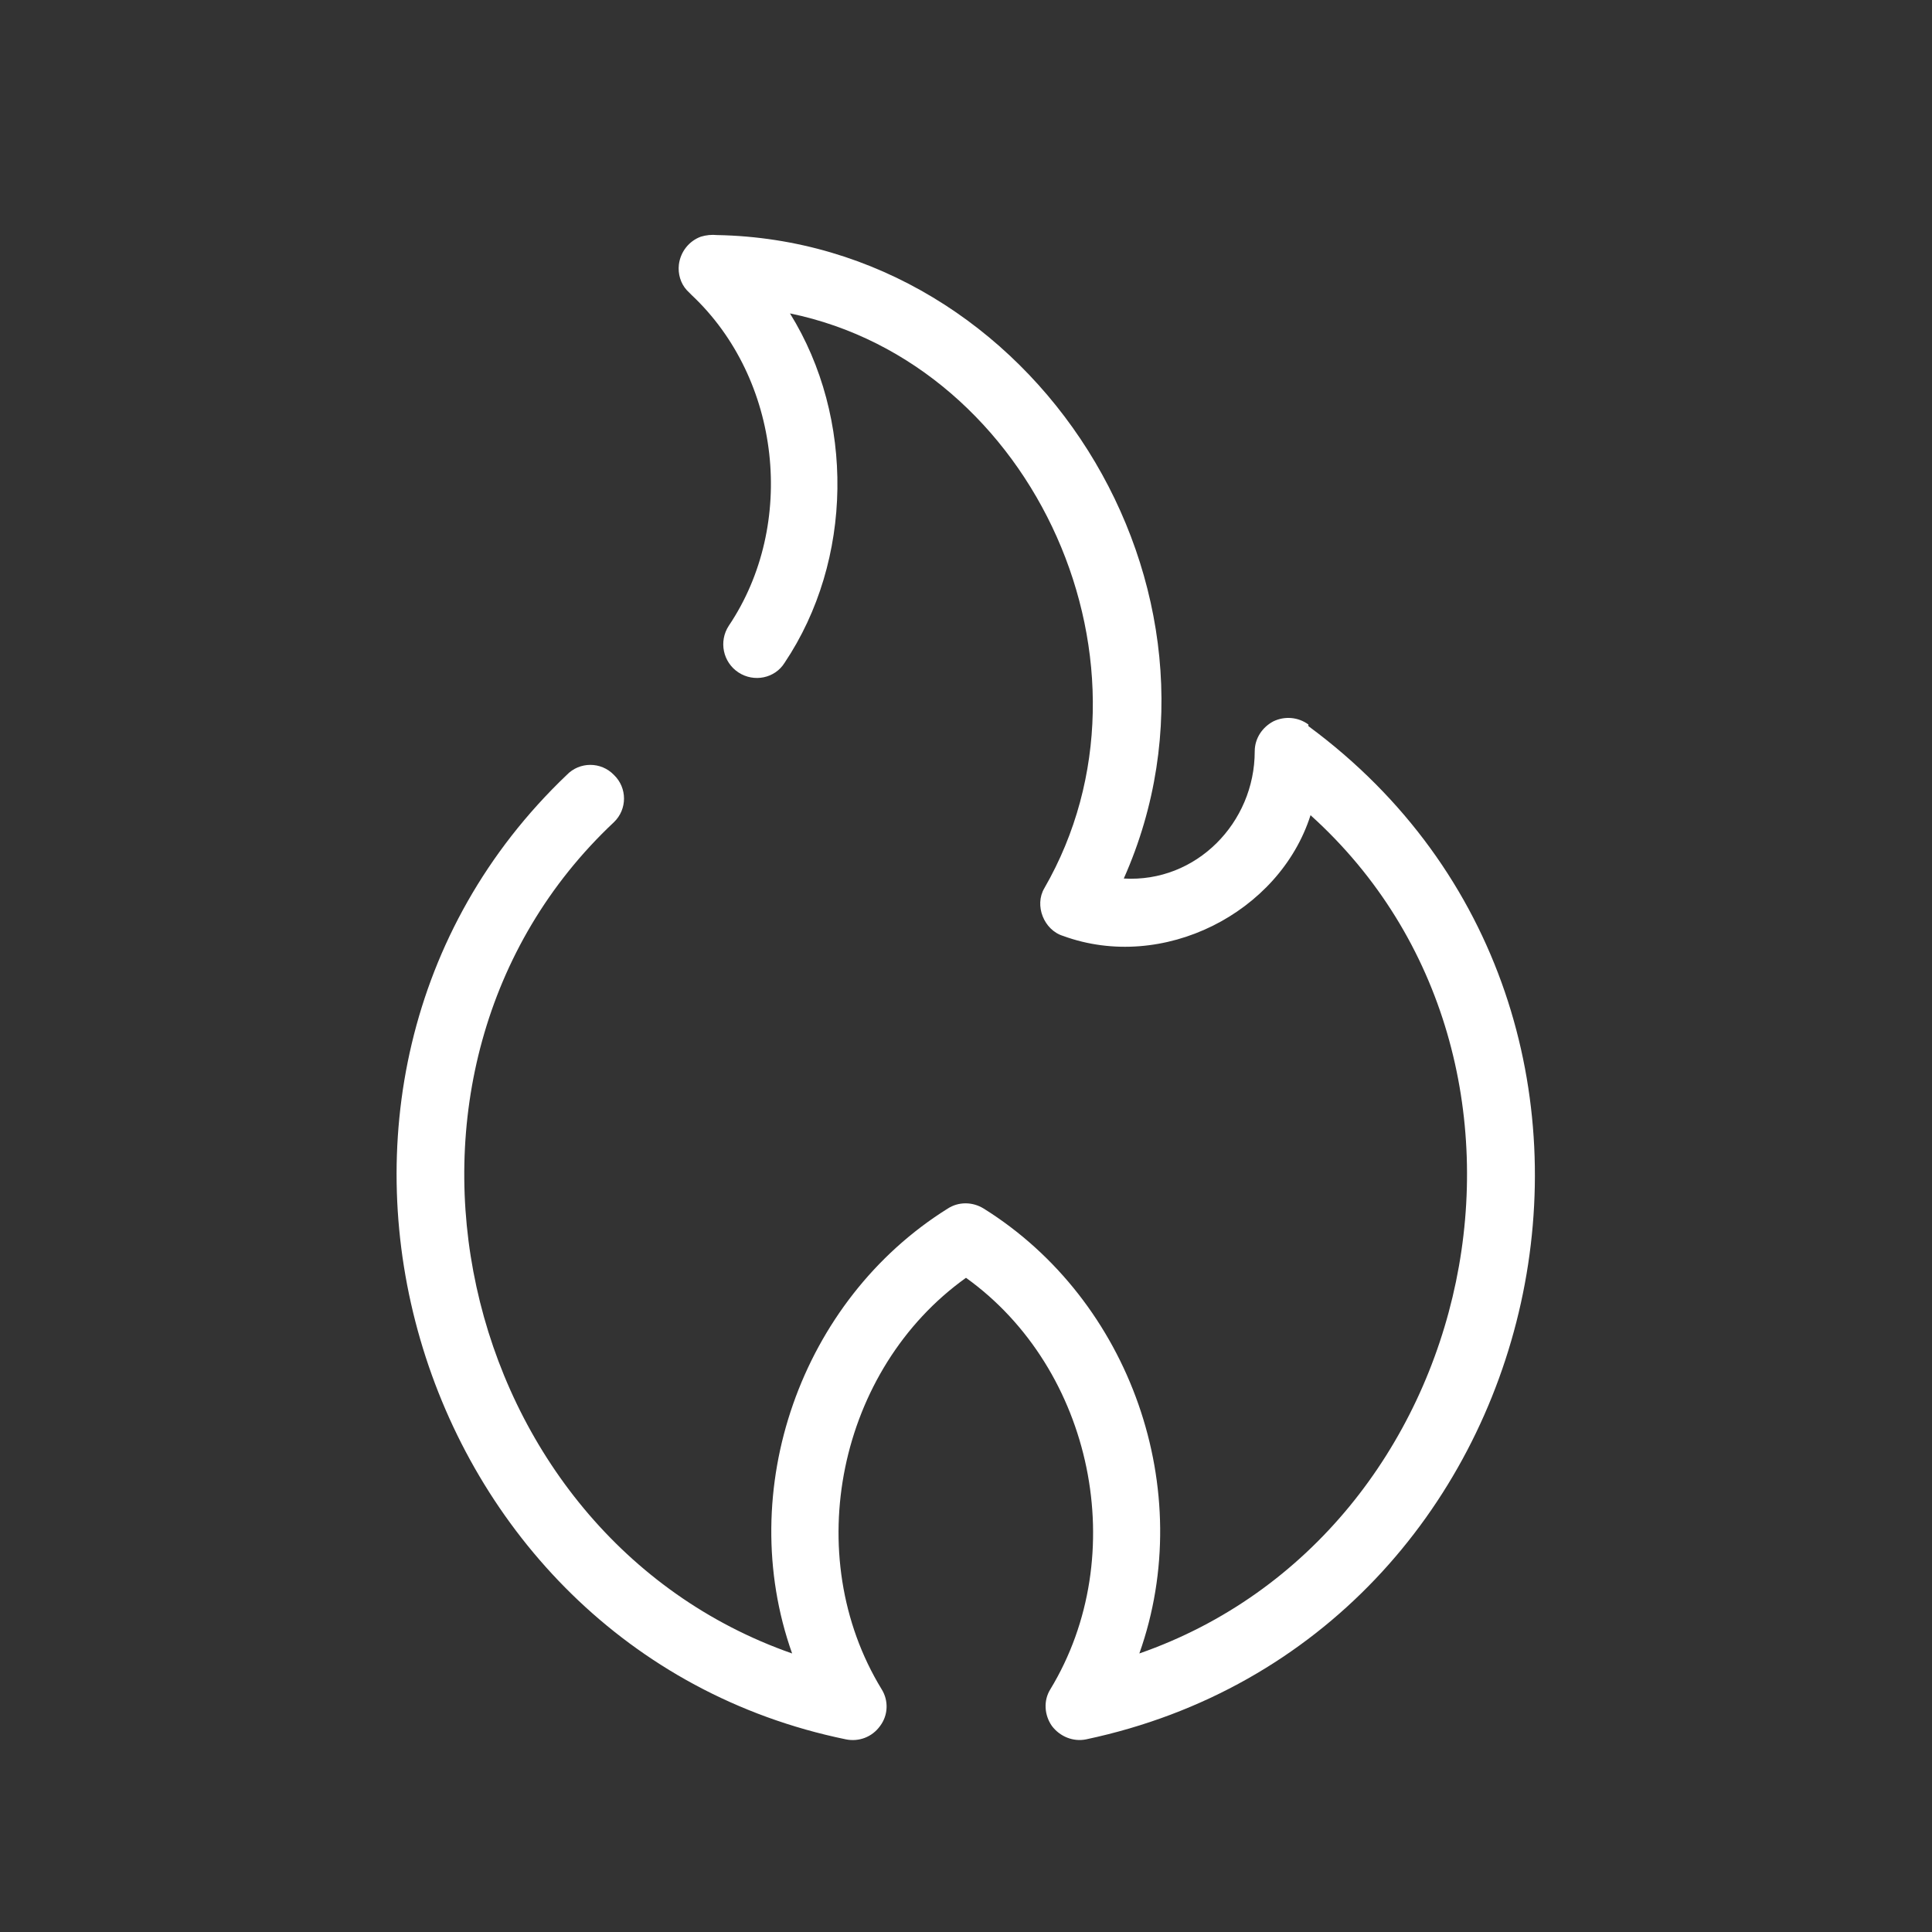 <?xml version="1.0" encoding="UTF-8"?><svg id="uuid-ae56bc4c-7e24-4590-9af8-c782550c09ac" xmlns="http://www.w3.org/2000/svg" viewBox="0 0 36 36"><rect x="0" y="0" width="36" height="36" fill="#333333" stroke="none"/><defs><style>.uuid-ef2c410b-68d3-484f-86d8-6c050f6dbc54{fill:#fff;}</style></defs><path class="uuid-ef2c410b-68d3-484f-86d8-6c050f6dbc54" d="M24.38,13.5c-.19-.14-.44-.16-.65-.06-.21,.11-.35,.32-.35,.56,0,1.33-1.09,2.45-2.44,2.37,2.4-5.39-1.65-11.88-7.58-11.99-.1-.01-.2,0-.3,.03-.22,.08-.38,.28-.41,.52-.02,.17,.03,.35,.15,.48,.03,.03,.06,.06,.09,.09,1.66,1.56,1.96,4.27,.69,6.16-.19,.29-.11,.68,.18,.87,.29,.19,.68,.11,.86-.18,1.28-1.91,1.31-4.56,.1-6.51,4.57,.94,7.11,6.6,4.74,10.71-.19,.32-.01,.78,.35,.89,1.86,.68,4.03-.43,4.61-2.25,5.08,4.58,3.21,13.39-3.19,15.62,1.08-3.04-.16-6.58-2.9-8.29-.21-.13-.47-.13-.67,0-2.74,1.71-3.98,5.25-2.9,8.29-6.32-2.21-8.26-10.85-3.32-15.49,.25-.24,.25-.64,0-.88-.24-.25-.64-.25-.88,0-6.05,5.77-2.96,16.29,5.2,17.97,.24,.05,.49-.04,.64-.25,.15-.2,.16-.47,.03-.68-1.53-2.5-.81-5.97,1.57-7.67,2.37,1.7,3.09,5.17,1.57,7.67-.13,.21-.11,.48,.03,.68,.15,.2,.4,.3,.64,.25,8.81-1.87,11.41-13.52,4.14-18.88Z"/></svg>